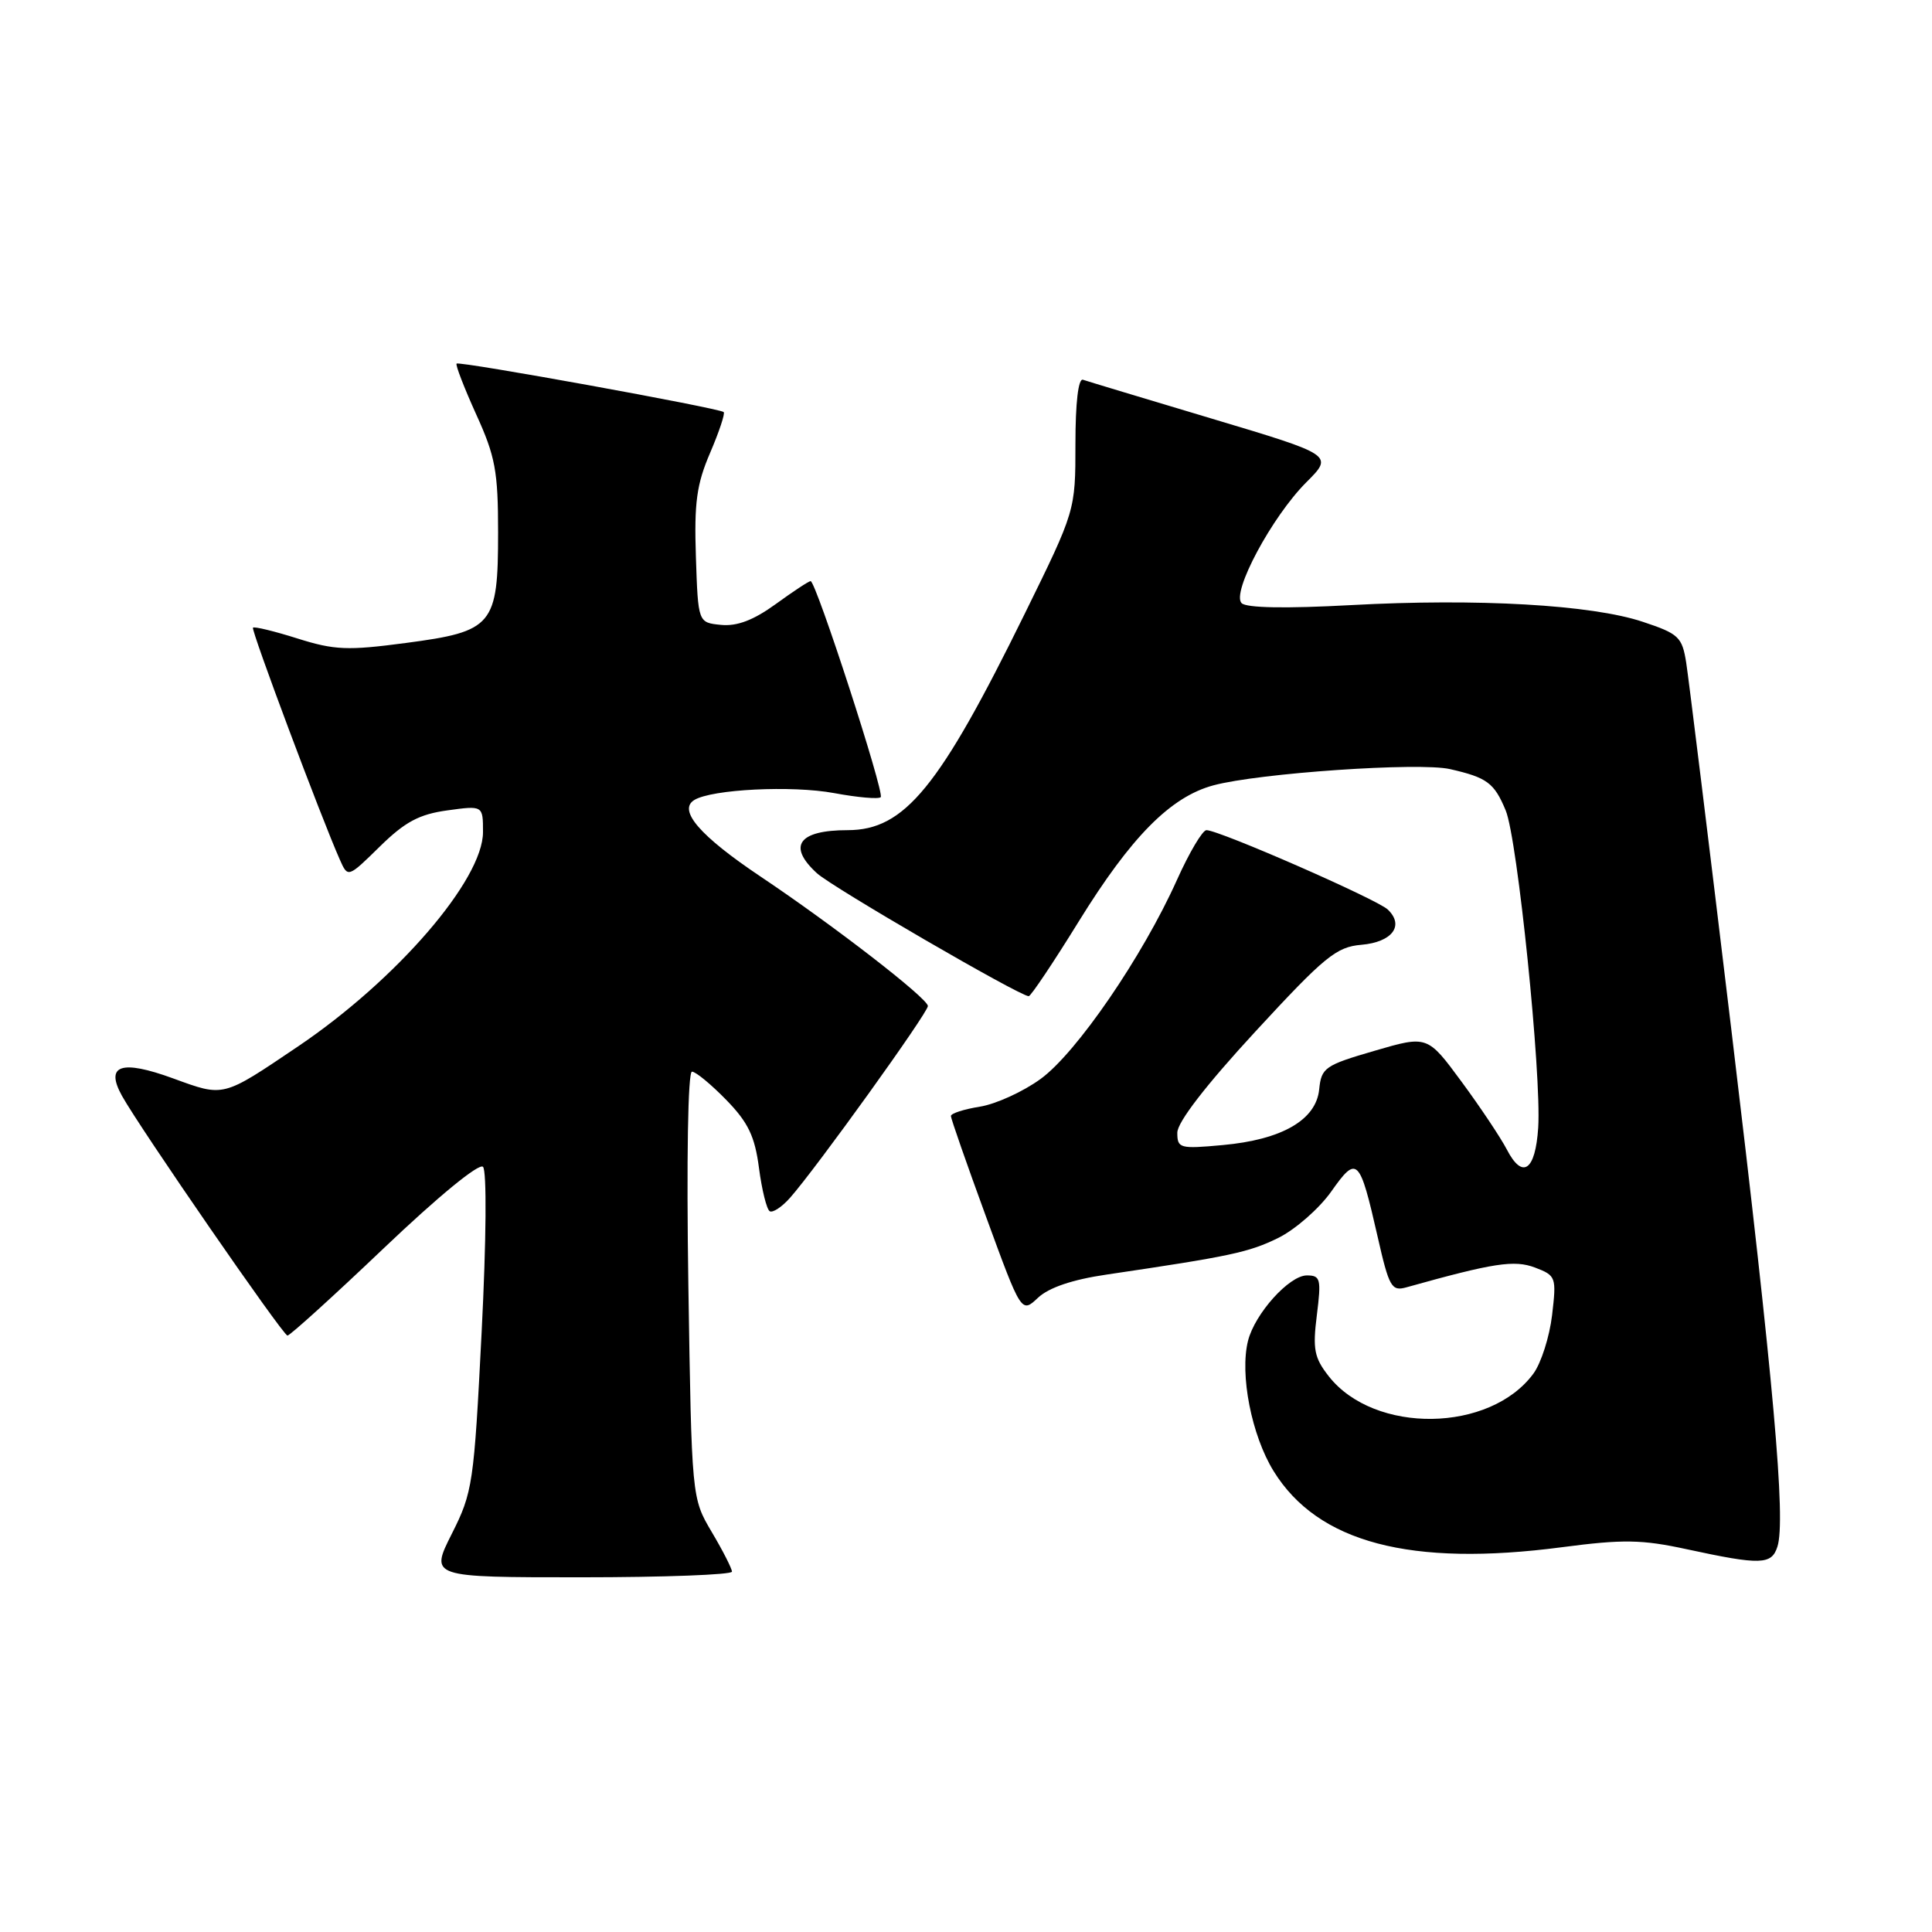 <?xml version="1.0" encoding="UTF-8" standalone="no"?>
<!DOCTYPE svg PUBLIC "-//W3C//DTD SVG 1.1//EN" "http://www.w3.org/Graphics/SVG/1.1/DTD/svg11.dtd" >
<svg xmlns="http://www.w3.org/2000/svg" xmlns:xlink="http://www.w3.org/1999/xlink" version="1.1" viewBox="0 0 256 256">
 <g >
 <path fill="currentColor"
d=" M 96.99 208.25 C 96.98 207.84 95.78 205.47 94.31 203.00 C 91.65 198.50 91.65 198.50 91.21 170.25 C 90.96 153.65 91.15 142.00 91.69 142.00 C 92.19 142.00 94.23 143.69 96.24 145.75 C 99.15 148.74 100.02 150.57 100.57 154.77 C 100.95 157.67 101.59 160.25 101.99 160.49 C 102.38 160.74 103.60 159.94 104.68 158.72 C 108.10 154.87 123.00 134.14 122.95 133.30 C 122.89 132.25 110.50 122.66 100.78 116.15 C 92.75 110.77 89.80 107.36 91.99 106.01 C 94.30 104.58 104.93 104.05 110.53 105.09 C 113.65 105.67 116.42 105.91 116.70 105.63 C 117.24 105.09 108.12 77.00 107.41 77.00 C 107.17 77.00 105.09 78.37 102.78 80.05 C 99.84 82.18 97.66 83.01 95.53 82.80 C 92.50 82.50 92.50 82.50 92.21 73.78 C 91.97 66.60 92.31 64.15 94.10 59.99 C 95.29 57.21 96.10 54.79 95.89 54.60 C 95.27 54.07 60.85 47.82 60.50 48.18 C 60.33 48.35 61.50 51.37 63.09 54.89 C 65.63 60.46 66.00 62.44 66.00 70.53 C 66.00 82.89 65.35 83.67 53.75 85.20 C 46.06 86.22 44.32 86.15 39.41 84.60 C 36.34 83.63 33.69 82.99 33.52 83.17 C 33.24 83.47 42.56 108.35 45.03 113.91 C 46.10 116.32 46.10 116.32 50.33 112.17 C 53.66 108.90 55.55 107.89 59.28 107.38 C 64.00 106.73 64.00 106.73 64.00 110.25 C 64.00 116.58 52.56 129.83 39.50 138.65 C 29.41 145.46 29.73 145.37 22.93 142.89 C 16.05 140.38 13.90 141.12 16.16 145.20 C 18.53 149.48 37.48 176.93 38.09 176.97 C 38.41 176.98 44.17 171.76 50.89 165.36 C 58.03 158.56 63.48 154.08 64.00 154.61 C 64.51 155.13 64.44 164.31 63.82 176.50 C 62.80 196.63 62.64 197.74 59.86 203.25 C 56.97 209.00 56.97 209.00 76.99 209.00 C 87.99 209.00 96.99 208.66 96.99 208.25 Z  M 235.52 204.93 C 236.65 201.39 235.03 183.23 229.42 136.50 C 226.45 111.75 223.75 89.84 223.43 87.80 C 222.89 84.40 222.44 83.97 217.67 82.39 C 210.89 80.13 195.77 79.27 179.01 80.18 C 170.38 80.65 165.16 80.56 164.52 79.92 C 163.14 78.54 168.53 68.47 173.10 63.90 C 176.70 60.30 176.70 60.30 160.60 55.48 C 151.74 52.83 144.05 50.51 143.50 50.32 C 142.88 50.11 142.50 53.36 142.50 58.82 C 142.50 67.66 142.50 67.66 135.79 81.31 C 124.46 104.37 119.87 109.99 112.33 110.00 C 105.80 110.00 104.30 112.10 108.25 115.71 C 110.31 117.59 135.13 132.00 136.31 132.00 C 136.59 132.00 139.58 127.54 142.95 122.08 C 149.89 110.86 155.10 105.59 160.79 104.06 C 166.81 102.44 188.06 100.98 192.13 101.91 C 197.05 103.03 197.99 103.73 199.51 107.38 C 201.07 111.10 204.27 142.38 203.82 149.42 C 203.45 155.14 201.74 156.33 199.66 152.31 C 198.86 150.77 196.17 146.73 193.67 143.34 C 189.14 137.19 189.14 137.19 182.12 139.24 C 175.55 141.15 175.09 141.48 174.80 144.34 C 174.40 148.40 169.86 151.02 161.99 151.73 C 156.33 152.25 156.00 152.16 156.00 150.09 C 156.00 148.70 159.78 143.80 166.33 136.70 C 175.53 126.73 177.07 125.47 180.39 125.19 C 184.47 124.84 186.12 122.65 183.89 120.52 C 182.46 119.16 161.55 110.00 159.86 110.00 C 159.34 110.00 157.58 112.97 155.95 116.60 C 151.41 126.72 142.64 139.52 137.88 142.97 C 135.56 144.66 131.93 146.31 129.83 146.64 C 127.72 146.98 126.00 147.53 126.00 147.88 C 126.00 148.22 128.10 154.24 130.67 161.26 C 135.34 174.03 135.34 174.03 137.54 171.96 C 138.98 170.61 142.10 169.55 146.62 168.89 C 163.06 166.46 165.47 165.95 169.38 164.03 C 171.64 162.91 174.80 160.14 176.40 157.88 C 179.82 153.03 180.15 153.36 182.55 163.90 C 184.06 170.55 184.39 171.13 186.35 170.58 C 197.93 167.34 200.65 166.92 203.40 167.96 C 206.18 169.02 206.25 169.22 205.66 174.26 C 205.32 177.13 204.21 180.60 203.20 181.99 C 197.45 189.84 182.13 190.06 176.08 182.38 C 174.14 179.91 173.92 178.79 174.49 174.26 C 175.09 169.46 174.97 169.00 173.16 169.00 C 170.83 169.00 166.27 174.07 165.37 177.66 C 164.25 182.12 165.84 190.20 168.76 194.93 C 174.62 204.41 186.89 207.65 207.00 205.01 C 215.07 203.95 217.56 203.99 223.50 205.28 C 233.31 207.40 234.75 207.36 235.52 204.93 Z "/>
</g>
</svg>